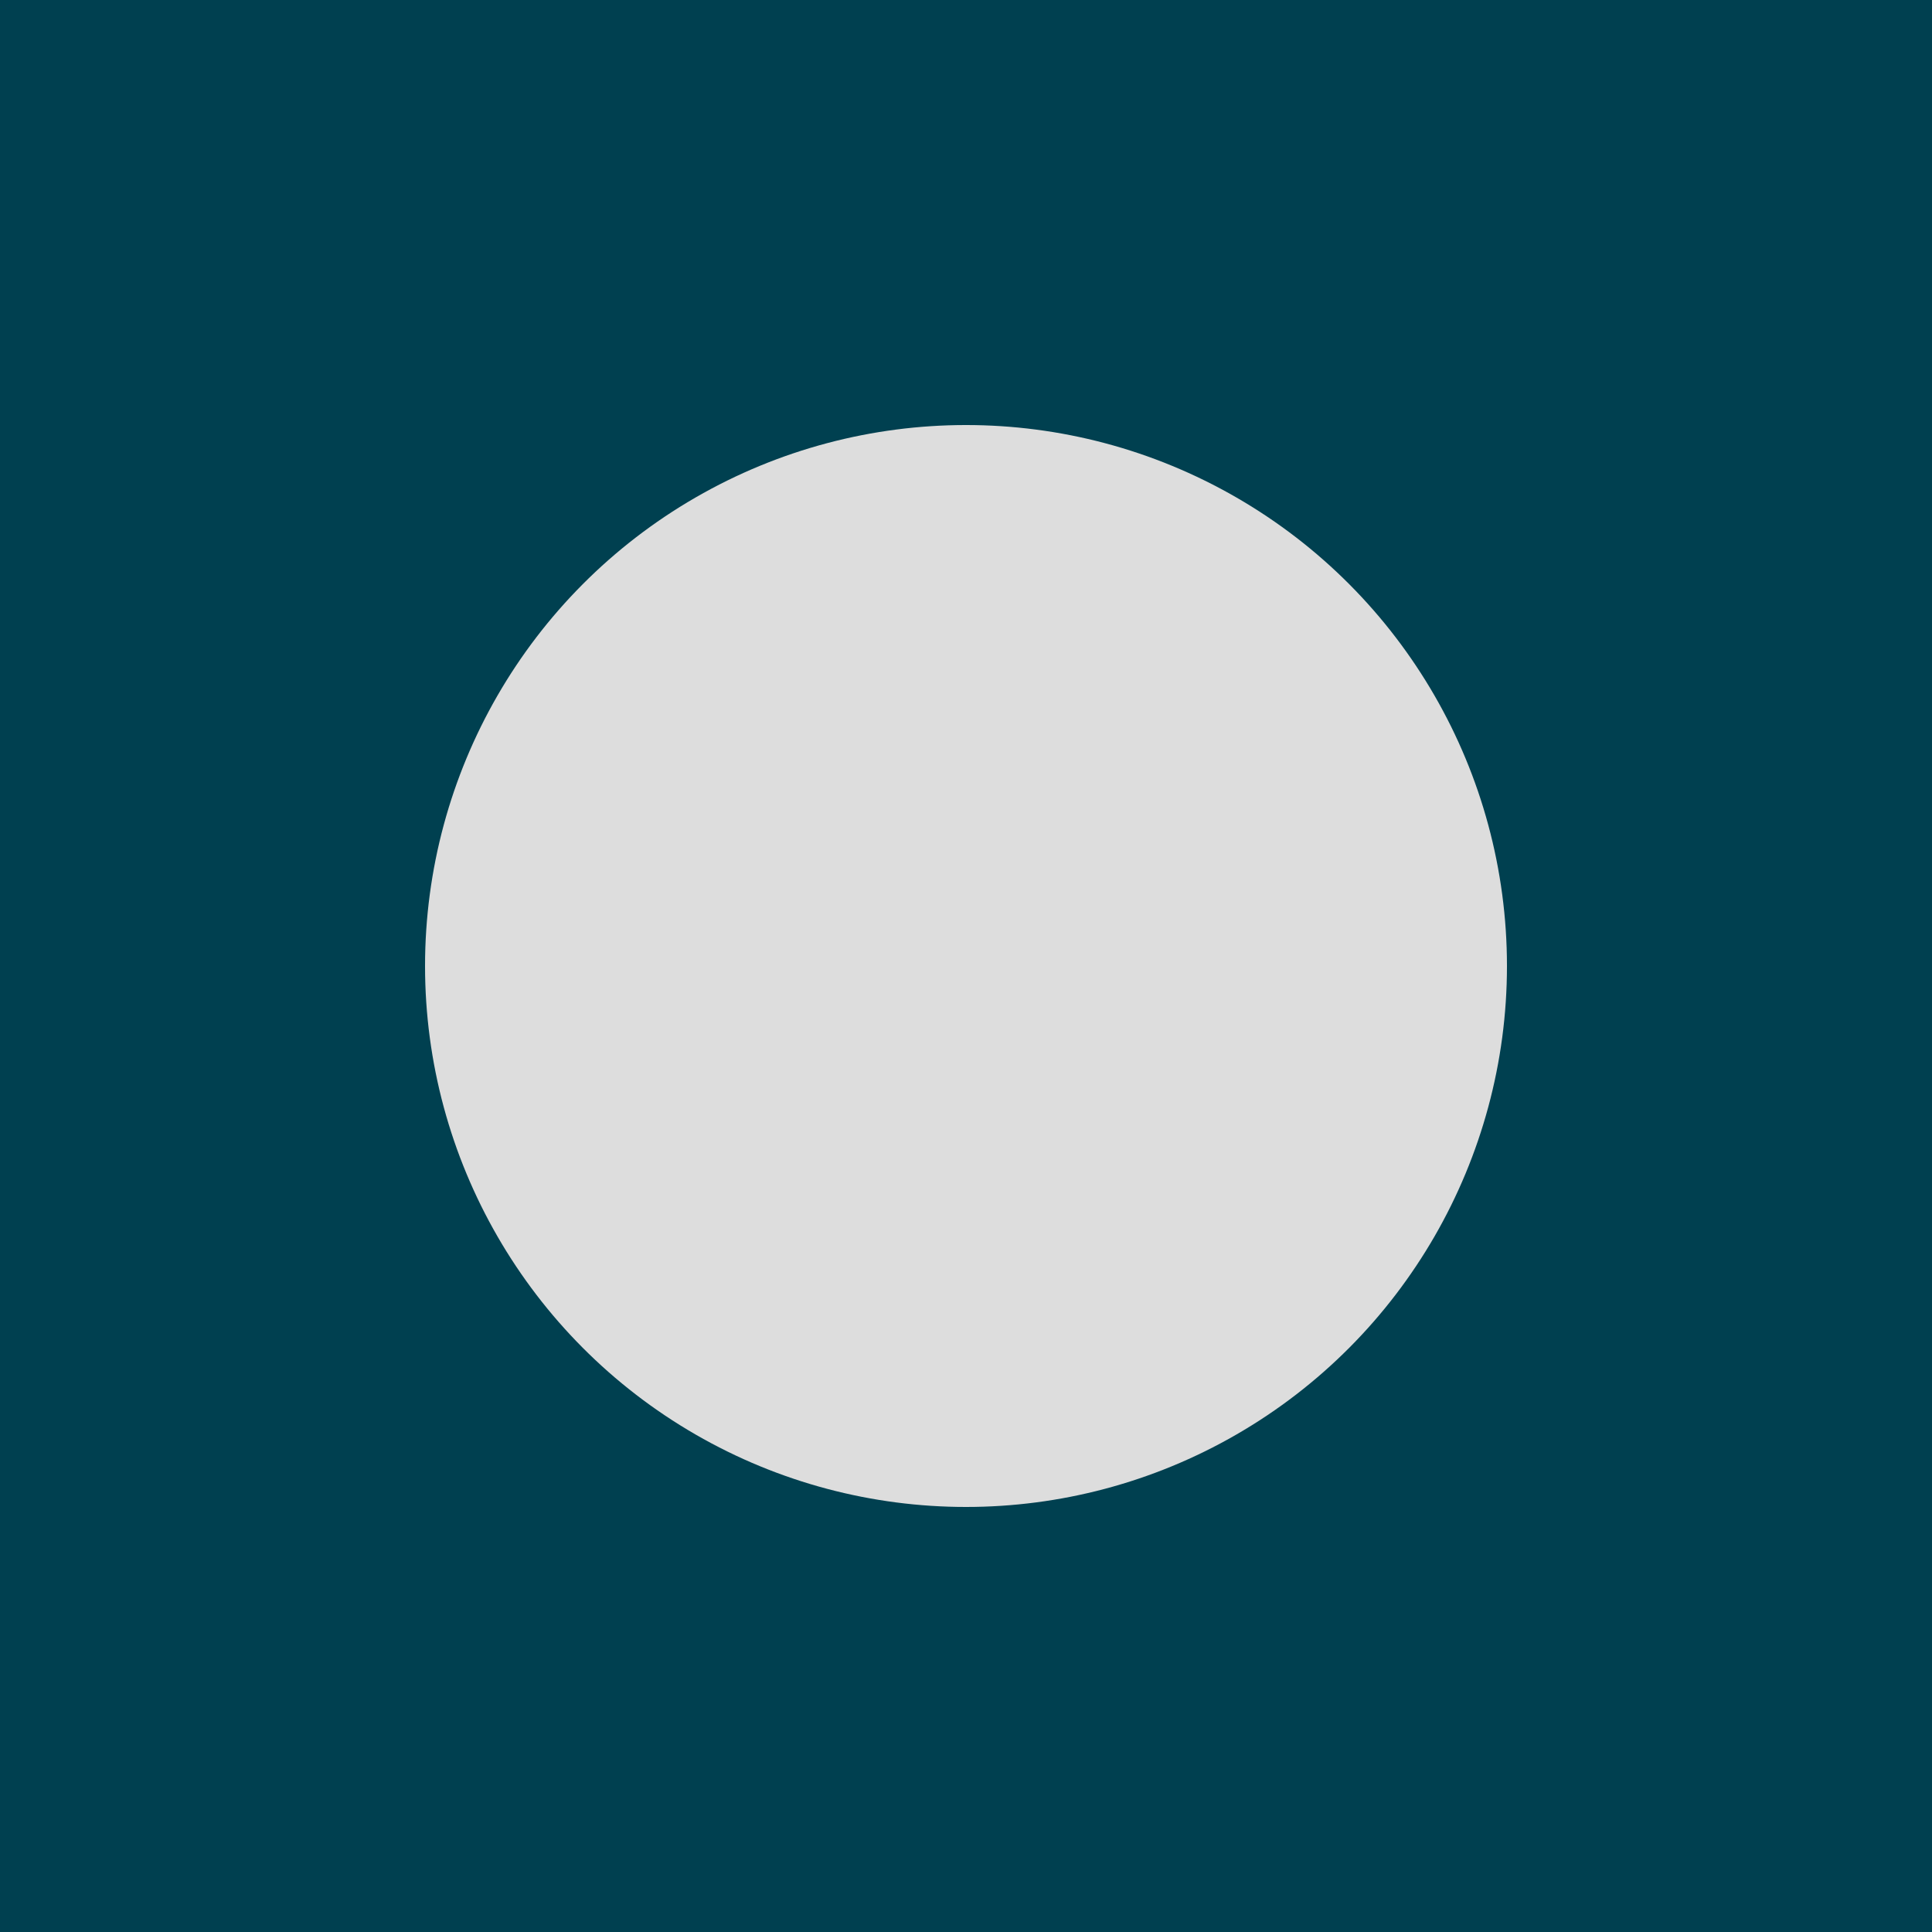 <?xml version="1.0" encoding="utf-8"?>
<!DOCTYPE svg>
<svg viewBox="0 0 100 100" height="192" width="192" xmlns="http://www.w3.org/2000/svg" xml:lang="en">

  <title> Breath Web App icon </title>

  <desc> © Nick Freear ... </desc>

  <rect x="0" y="0" width="100%" height="100%" fill="#004050" />

  <circle cx="50%" cy="50%" r="28%" fill="#DDD" />

</svg>
